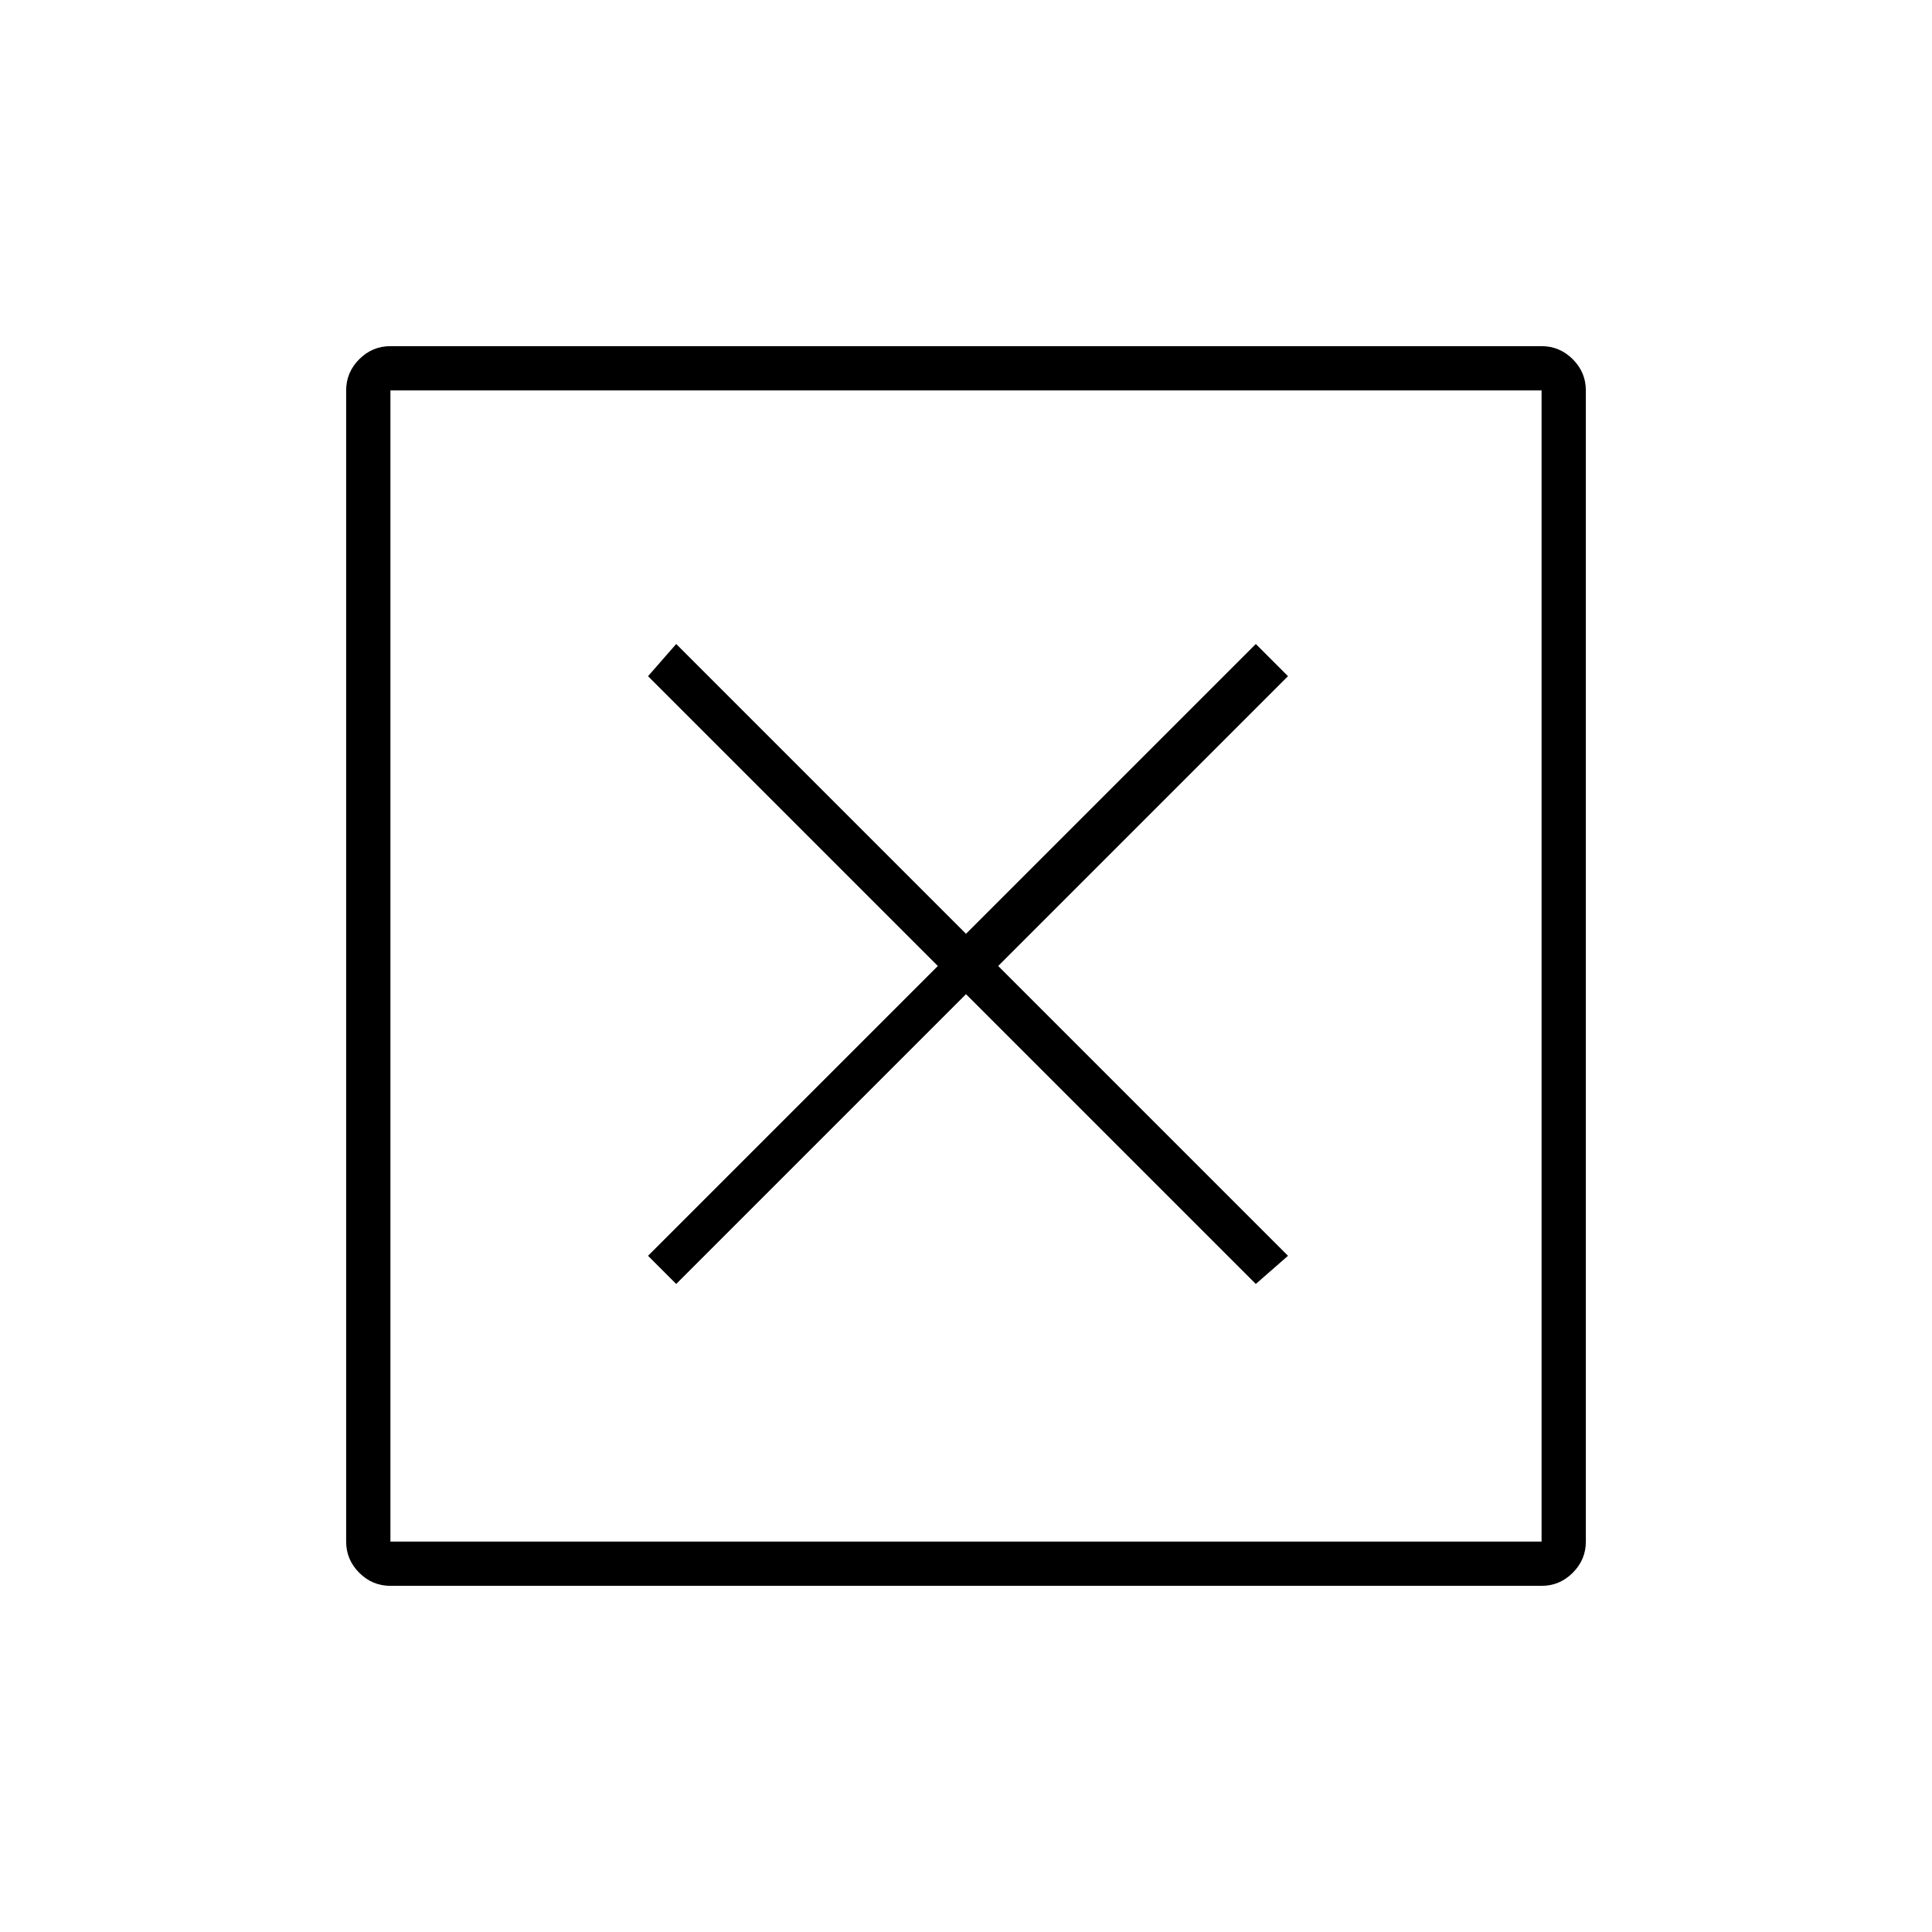<svg xmlns="http://www.w3.org/2000/svg" height="48" width="48"><path d="M16.8 31.9 24 24.7 31.2 31.9 32 31.2 24.8 24 32 16.8 31.2 16 24 23.2 16.8 16 16.1 16.8 23.3 24 16.1 31.2ZM9.7 38.3H38.3V9.7H9.7ZM9.7 39.4Q9.25 39.4 8.925 39.075Q8.6 38.75 8.6 38.3V9.7Q8.6 9.25 8.925 8.925Q9.25 8.6 9.7 8.6H38.3Q38.75 8.6 39.075 8.925Q39.4 9.25 39.4 9.7V38.3Q39.4 38.75 39.075 39.075Q38.75 39.4 38.3 39.4ZM9.7 38.3V9.7V38.3Z"/></svg>